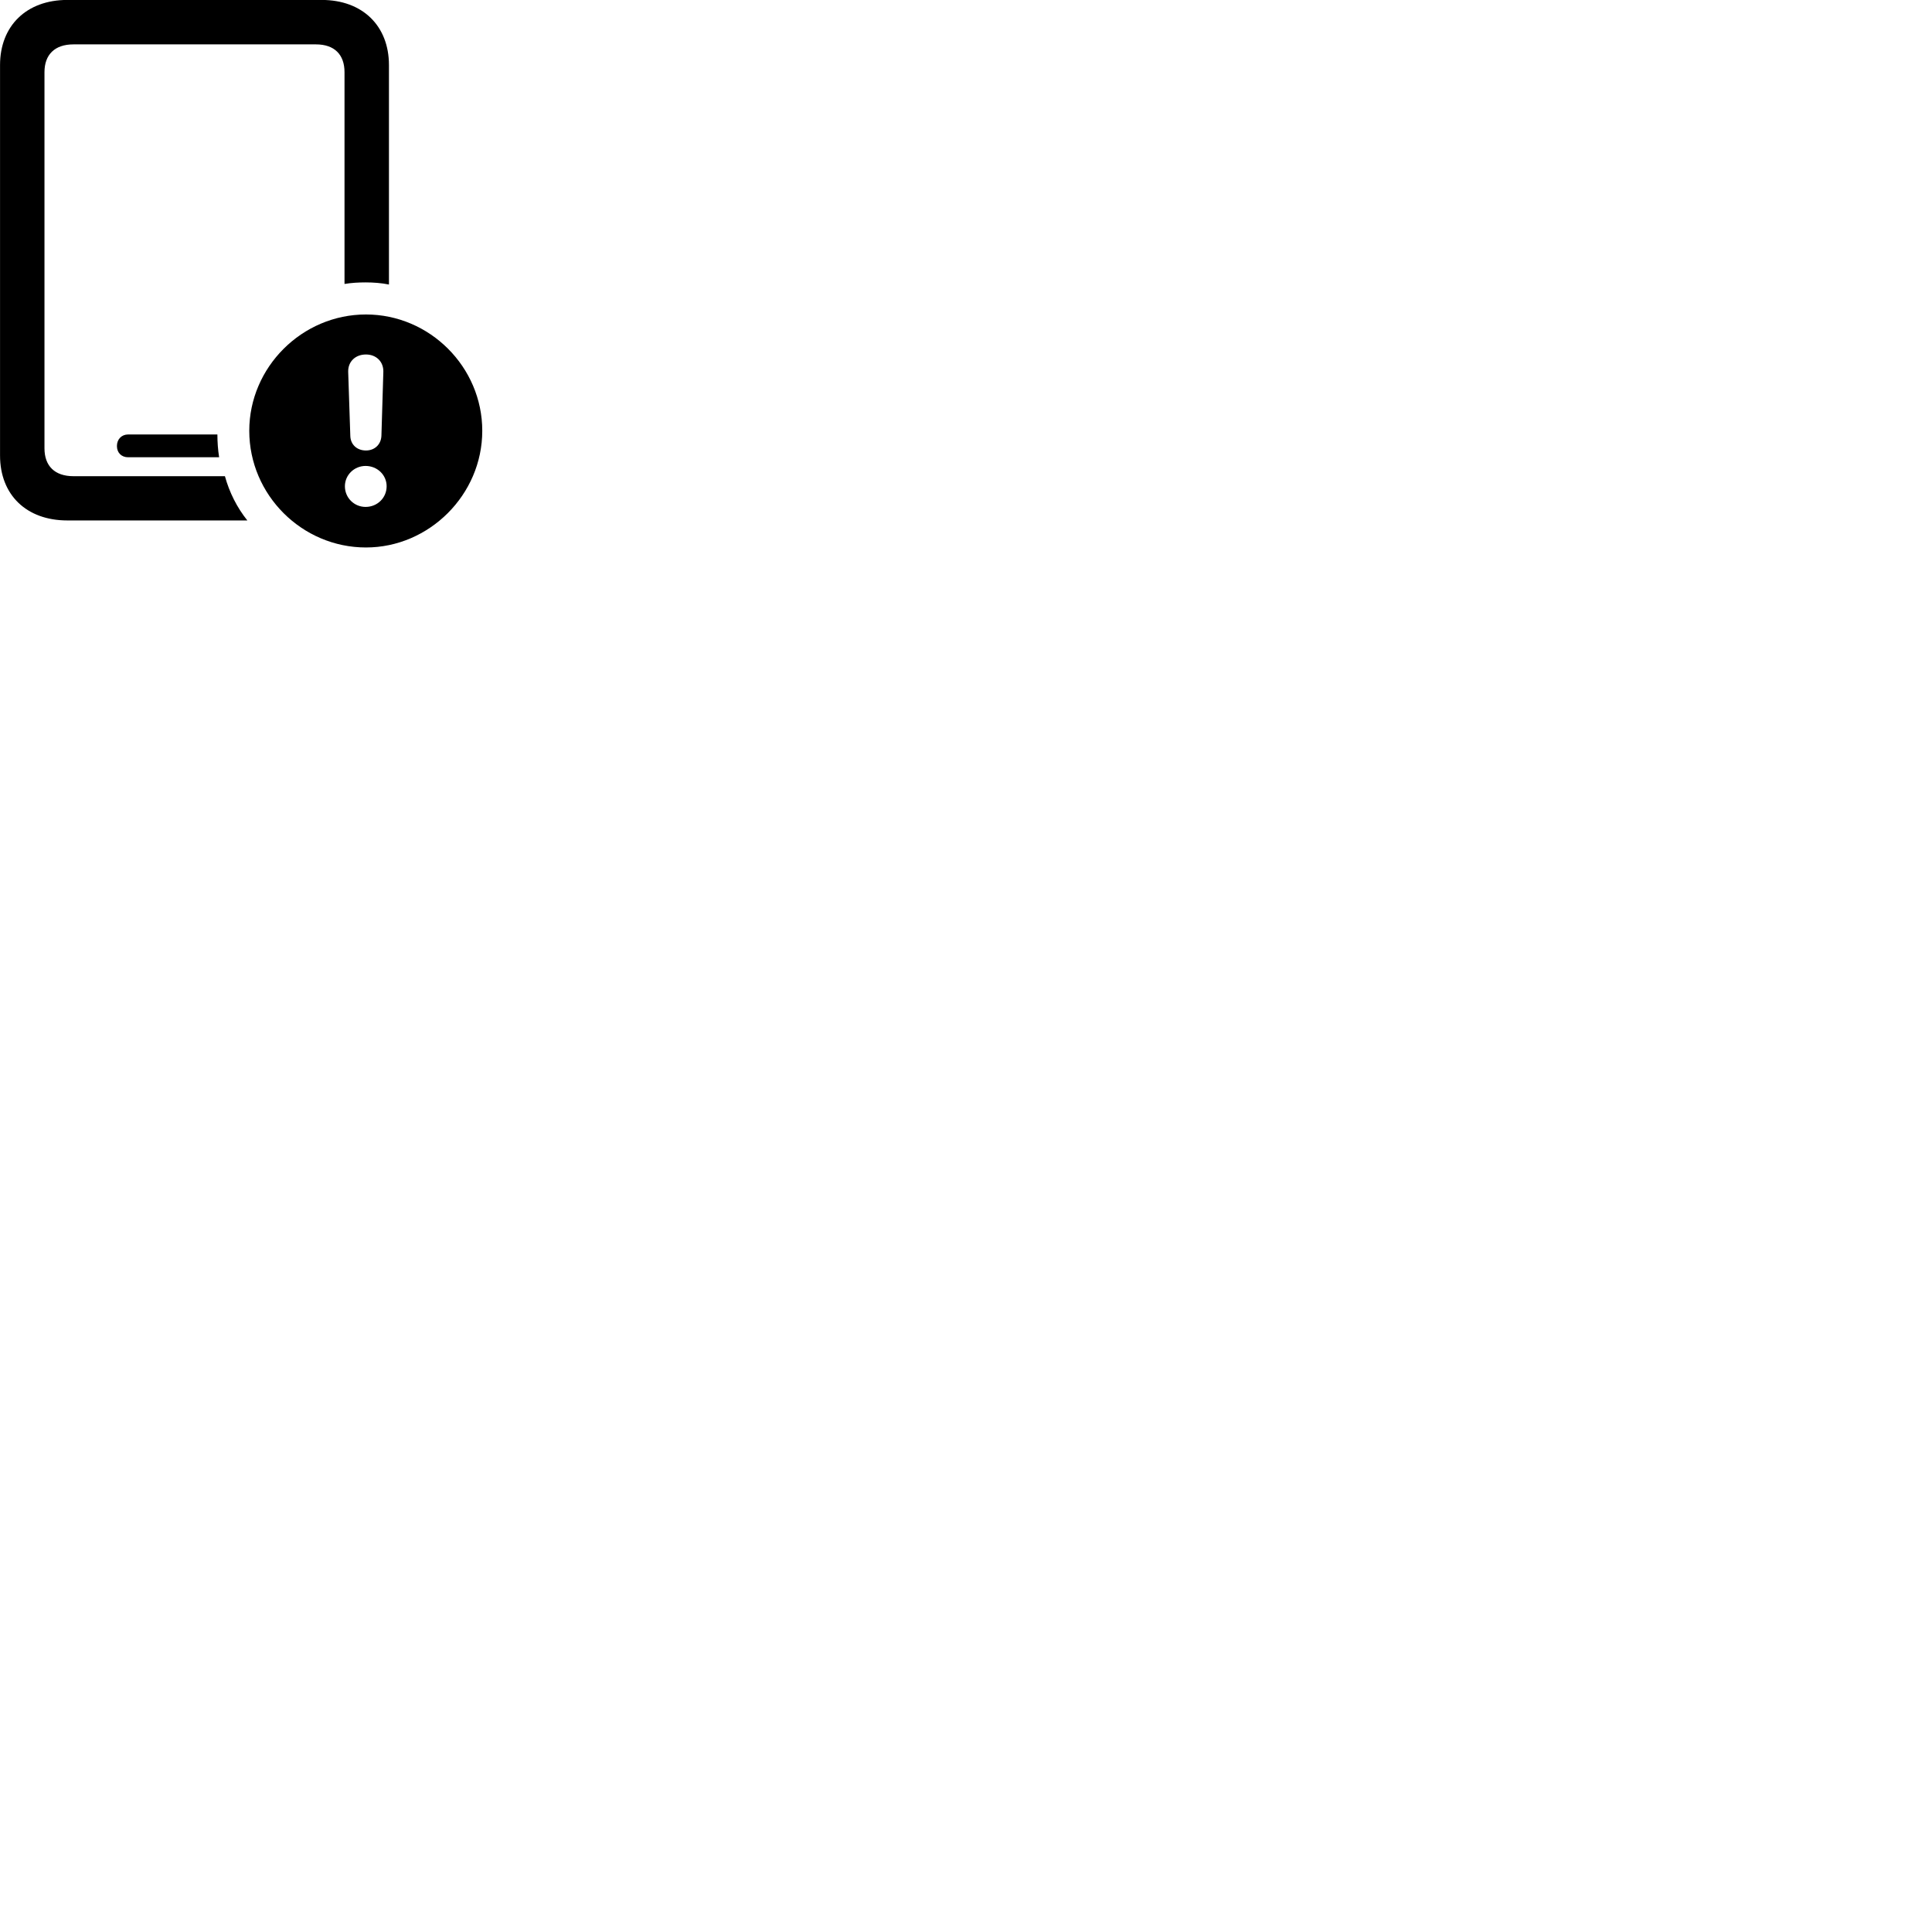 
        <svg xmlns="http://www.w3.org/2000/svg" viewBox="0 0 100 100">
            <path d="M3.802 24.648C2.832 24.648 2.302 24.117 2.302 23.207V3.737C2.302 2.828 2.832 2.297 3.802 2.297H16.352C17.312 2.297 17.832 2.828 17.832 3.737V14.697C18.202 14.637 18.552 14.617 18.922 14.617C19.332 14.617 19.742 14.648 20.132 14.727V3.368C20.132 1.337 18.762 -0.003 16.652 -0.003H3.482C1.372 -0.003 0.002 1.337 0.002 3.368V23.578C0.002 25.617 1.372 26.938 3.482 26.938H12.802C12.272 26.277 11.872 25.488 11.642 24.648ZM18.942 28.337C22.212 28.337 24.962 25.608 24.962 22.297C24.962 18.997 22.242 16.277 18.942 16.277C15.632 16.277 12.902 19.008 12.902 22.297C12.902 25.617 15.632 28.337 18.942 28.337ZM18.942 23.317C18.472 23.317 18.142 23.008 18.132 22.558L18.022 19.238C18.012 18.718 18.392 18.348 18.942 18.348C19.472 18.348 19.852 18.718 19.842 19.238L19.742 22.558C19.722 23.008 19.392 23.317 18.942 23.317ZM6.632 22.488C6.292 22.488 6.052 22.738 6.052 23.087C6.052 23.438 6.292 23.668 6.632 23.668H11.342C11.282 23.288 11.252 22.887 11.252 22.488ZM18.922 26.238C18.332 26.238 17.852 25.767 17.852 25.168C17.852 24.587 18.332 24.117 18.922 24.117C19.532 24.117 20.012 24.587 20.012 25.168C20.012 25.767 19.532 26.238 18.922 26.238Z" />
        </svg>
    
